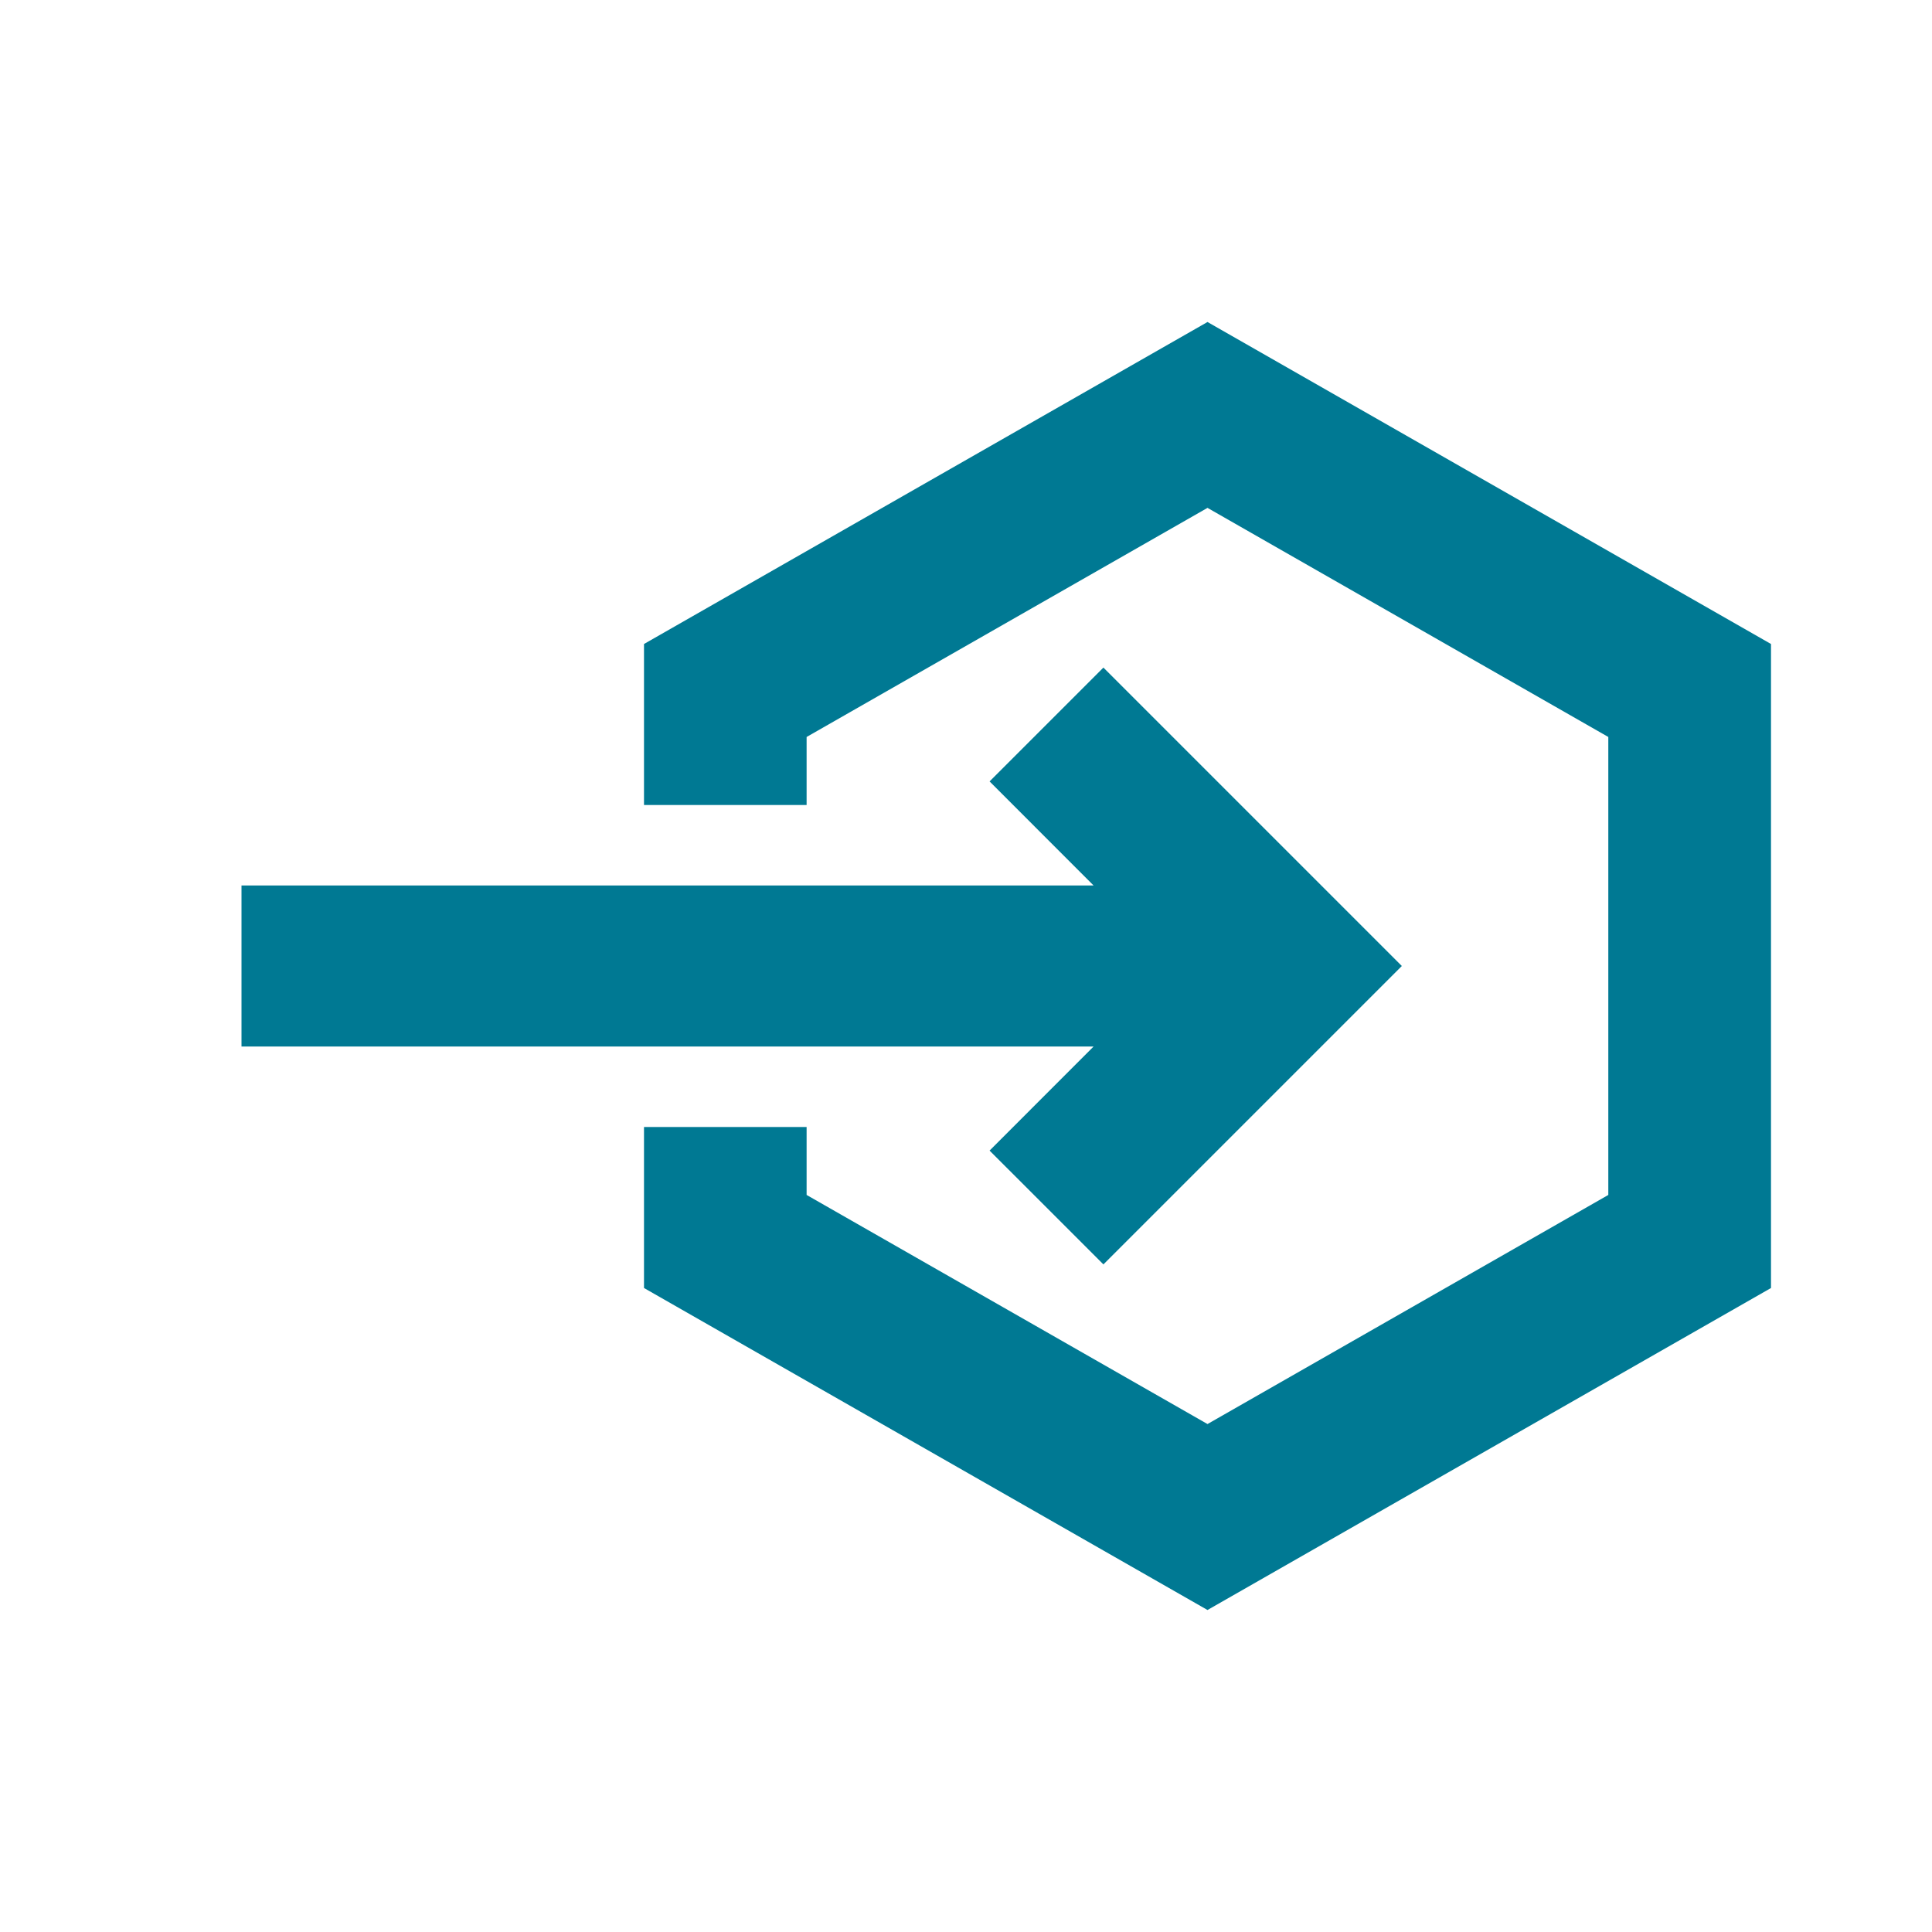 <svg width="24" height="24" viewBox="0 0 24 24" fill="none" xmlns="http://www.w3.org/2000/svg">
<path fill-rule="evenodd" clip-rule="evenodd" d="M22 8L15 4L8 8V10H10.02V9.155L15 6.309L19.979 9.155V14.844L15 17.69L10.02 14.844V14H8V16L15 20L22 16V8ZM12.293 9.707L13.707 8.293L17.414 12L13.707 15.707L12.293 14.293L13.585 13H3V11H13.585L12.293 9.707Z" fill="#007993"/>
</svg>
